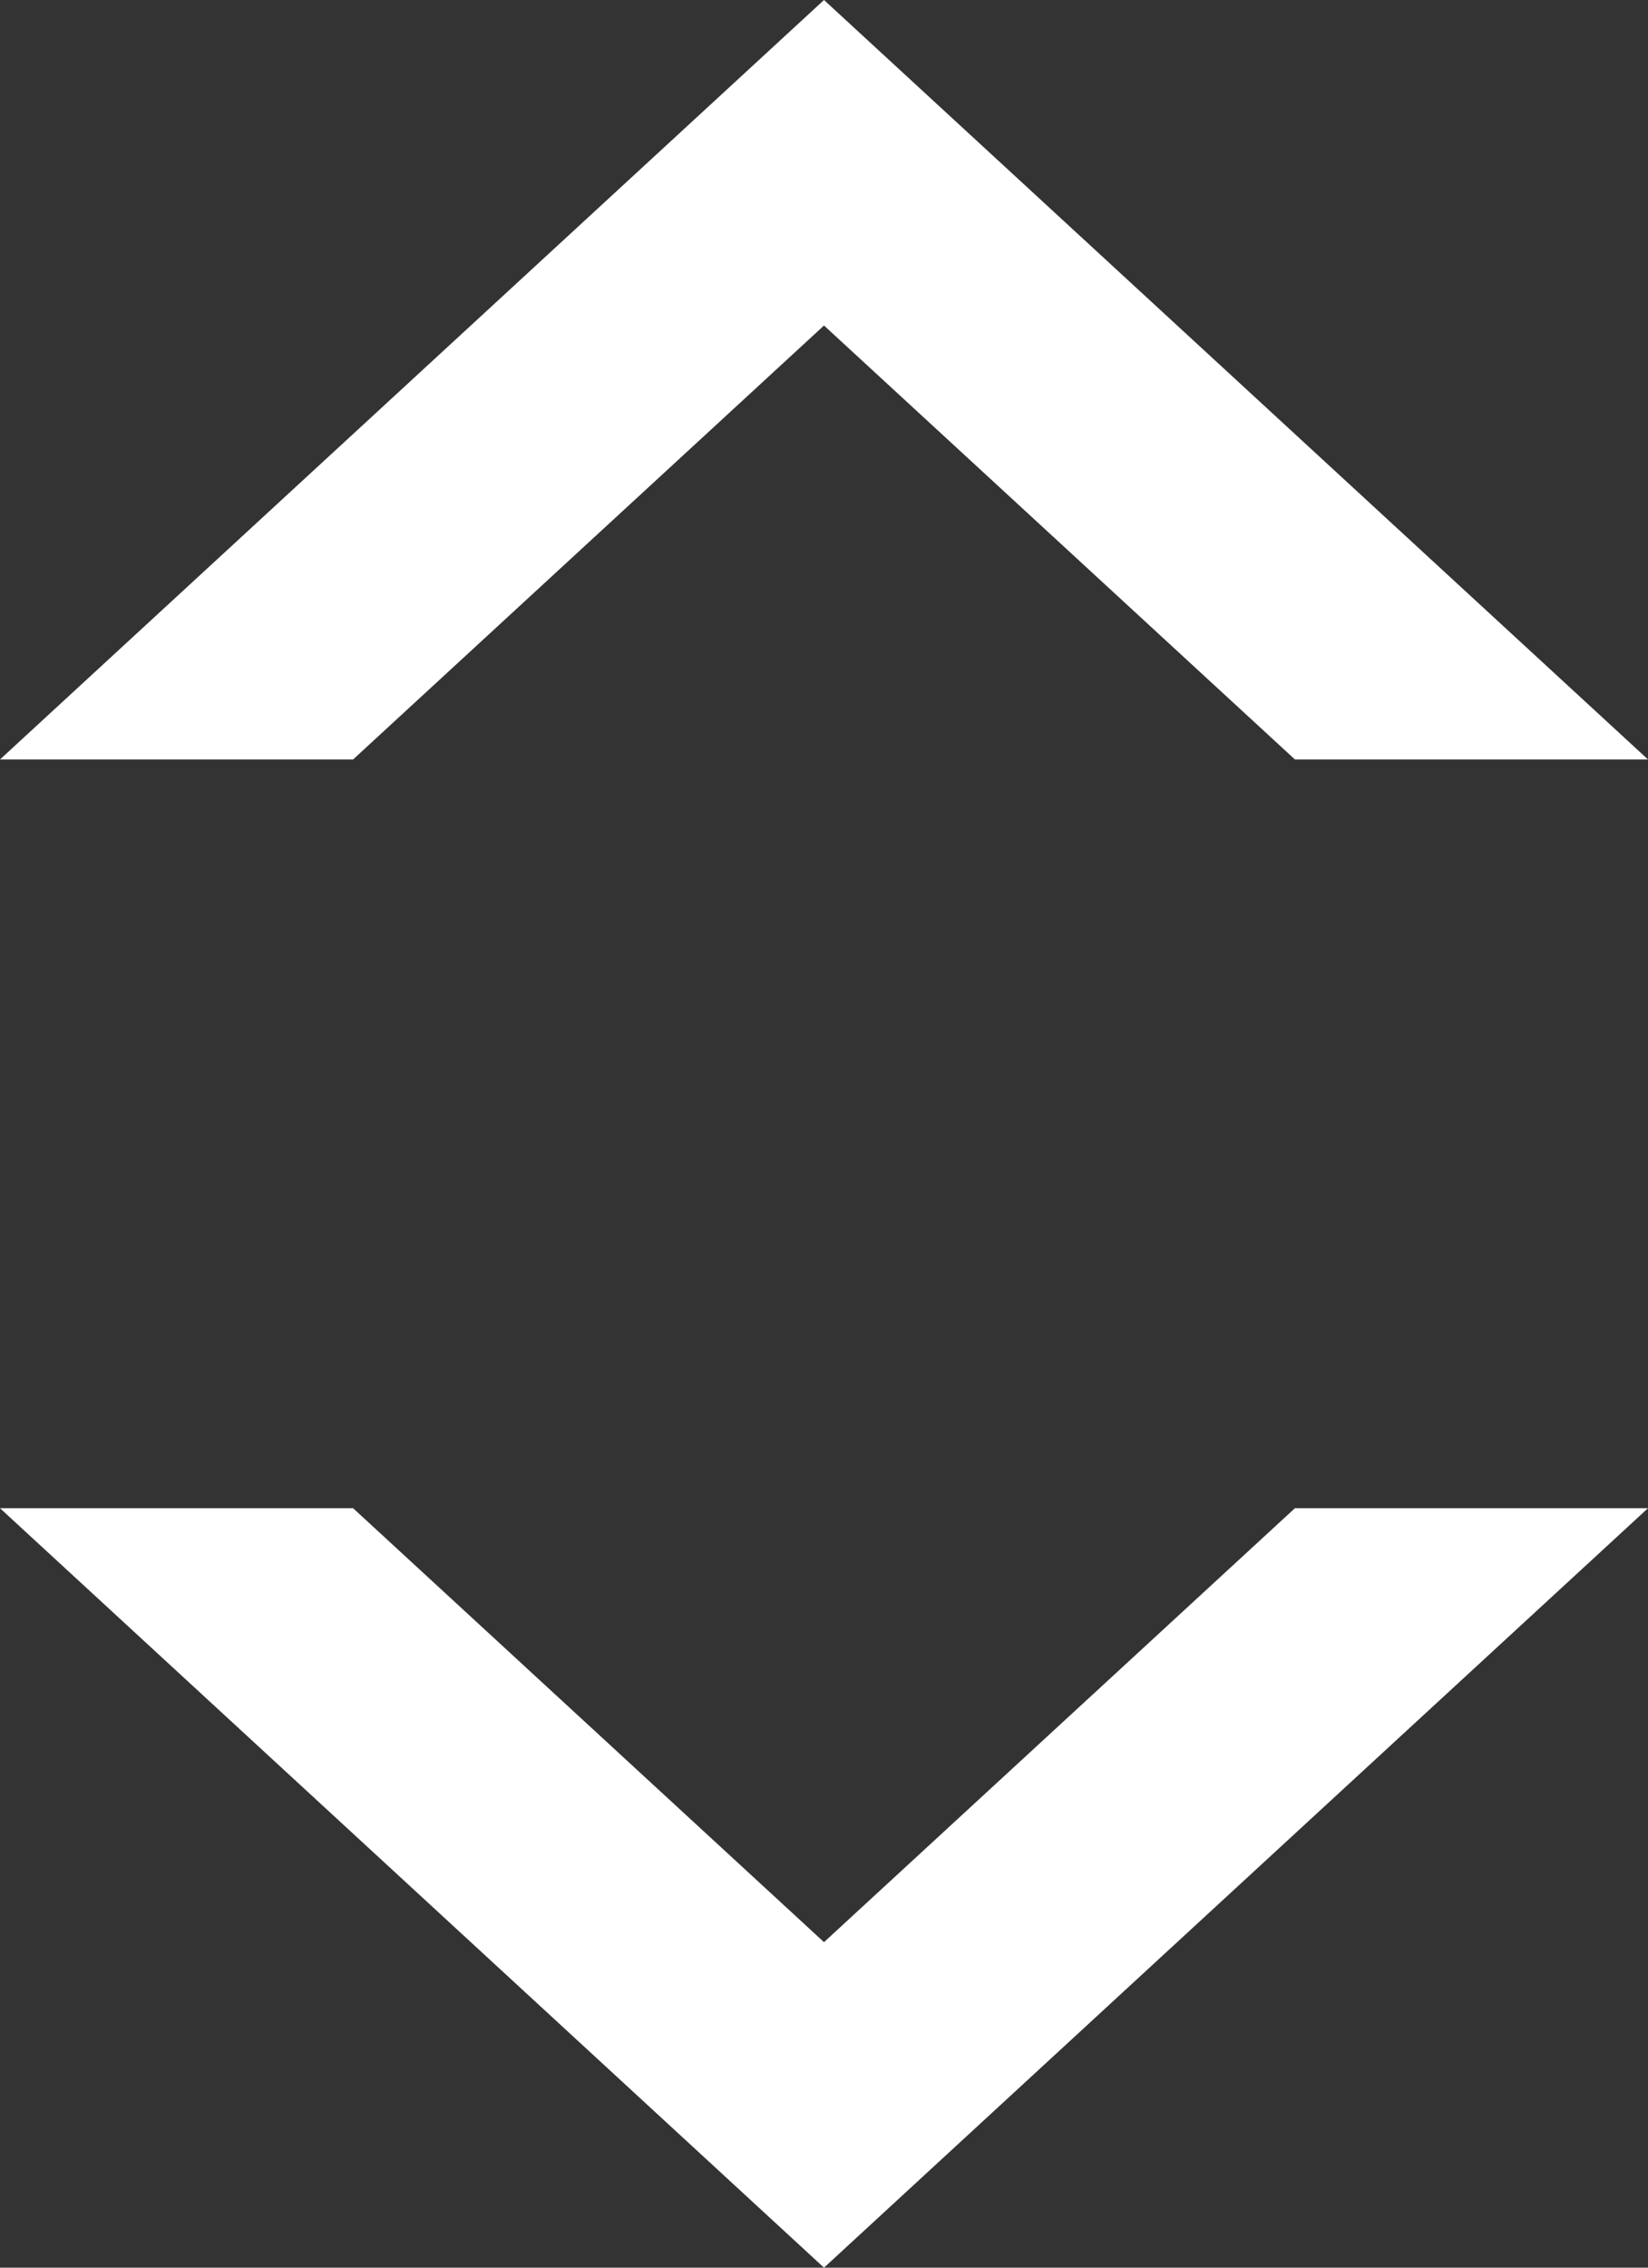 <?xml version="1.0" encoding="UTF-8"?>
<svg width="8px" height="11px" viewBox="0 0 8 11" version="1.1" xmlns="http://www.w3.org/2000/svg" xmlns:xlink="http://www.w3.org/1999/xlink">
    <rect x="0" y="0" width="8" height="11" fill="#333333" stroke="none"/>
    <!-- Generator: Sketch 52.5 (67469) - http://www.bohemiancoding.com/sketch -->
    <title>Shape</title>
    <desc>Created with Sketch.</desc>
    <g id="Page-1" stroke="none" stroke-width="1" fill="none" fill-rule="evenodd">
        <g id="Group-8" transform="translate(-32, -5)" fill="#FFFFFF" fill-rule="nonzero">
            <path d="M38.286,8.684 L36,6.579 L33.714,8.684 L32,8.684 L36,5 L40,8.684 L38.286,8.684 Z M33.714,12.316 L36,14.421 L38.286,12.316 L40,12.316 L36,16 L32,12.316 L33.714,12.316 Z" id="Shape"></path>
        </g>
    </g>
</svg>